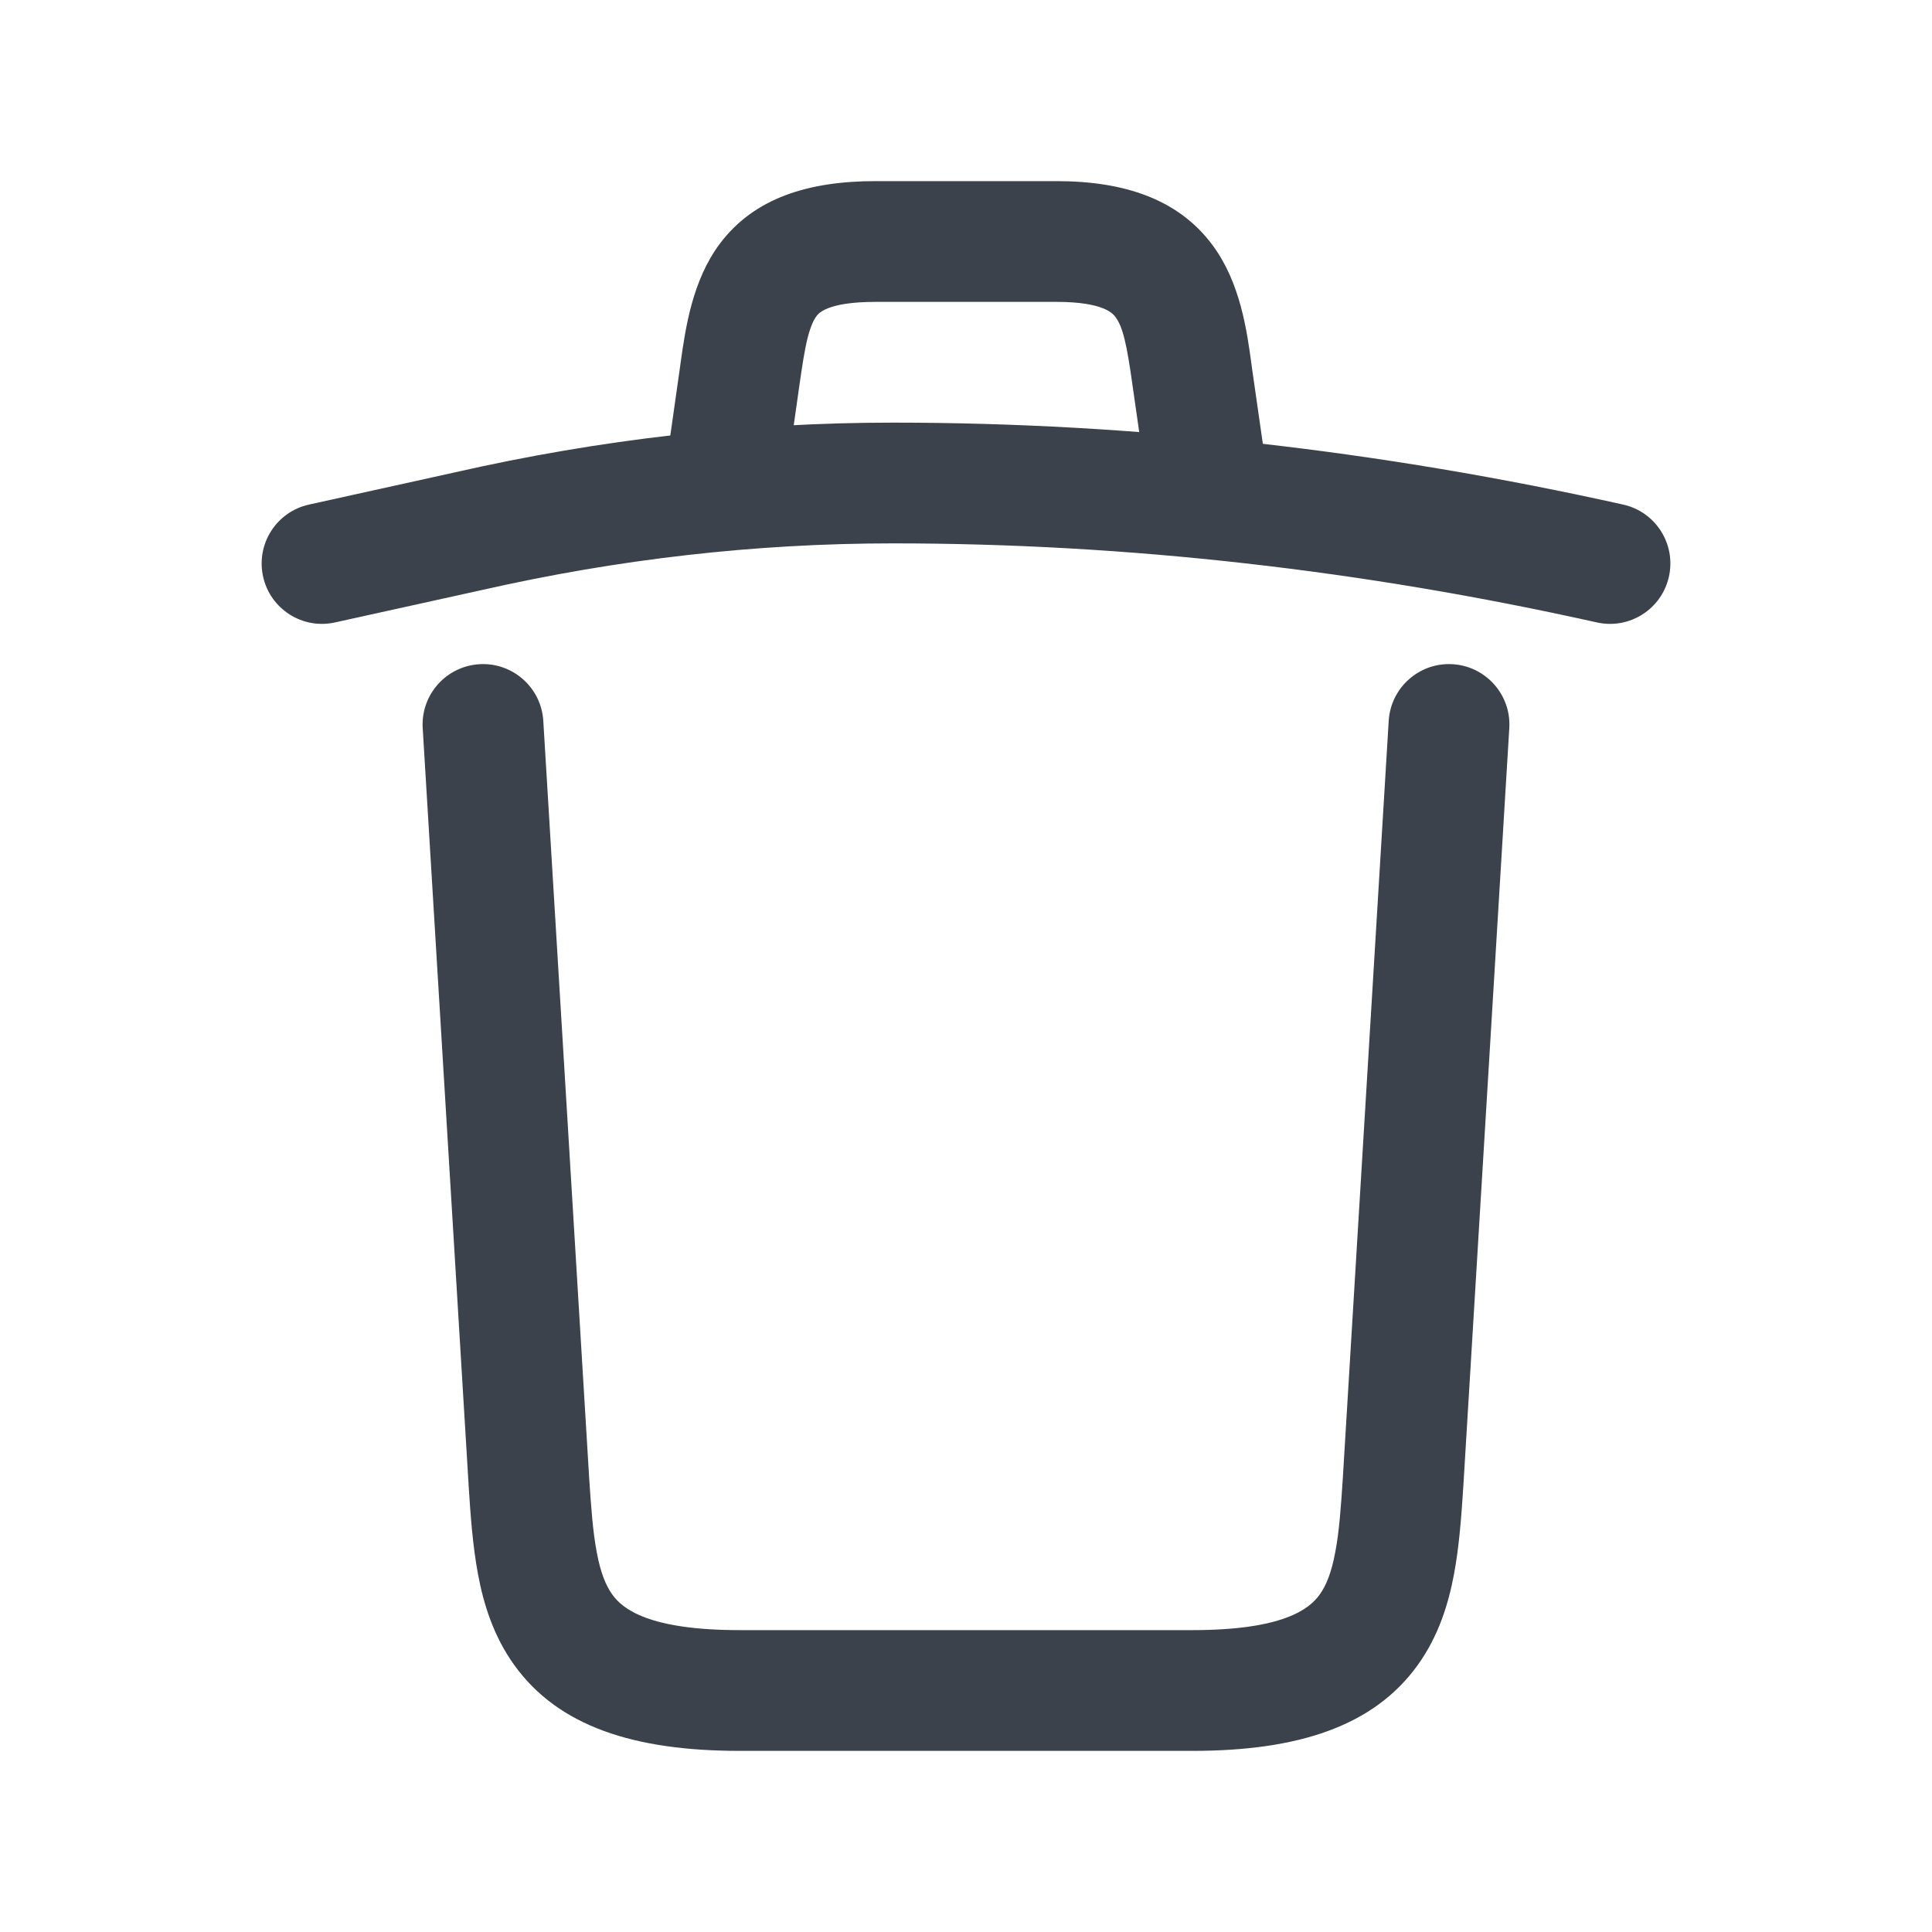 <svg width="24" height="24" viewBox="0 0 24 24" fill="none" xmlns="http://www.w3.org/2000/svg">
<g id="ic_24_del">
<g id="vuesax/linear/trash">
<g id="trash">
<path id="Vector (Stroke)" fill-rule="evenodd" clip-rule="evenodd" d="M5.65 5.868C7.462 5.456 9.277 5.25 11.094 5.25C14.12 5.25 17.152 5.597 20.163 6.268C20.568 6.358 20.822 6.759 20.732 7.163C20.642 7.568 20.241 7.822 19.837 7.732C16.928 7.083 14.005 6.75 11.094 6.75C9.391 6.75 7.687 6.943 5.98 7.331L5.975 7.332L5.975 7.332L4.162 7.732C3.757 7.822 3.357 7.566 3.268 7.162C3.179 6.757 3.434 6.357 3.839 6.268L5.65 5.868Z" fill="#3B424B"/>
<path id="Vector (Stroke)_2" fill-rule="evenodd" clip-rule="evenodd" d="M9.931 4.783L9.743 6.106C9.684 6.516 9.304 6.801 8.894 6.742C8.484 6.684 8.199 6.304 8.258 5.894L8.446 4.571C8.45 4.547 8.453 4.523 8.456 4.498C8.515 4.081 8.599 3.486 8.941 3.029C9.366 2.461 10.039 2.25 10.877 2.25H13.123C13.974 2.25 14.645 2.478 15.066 3.05C15.409 3.515 15.49 4.112 15.546 4.522C15.549 4.542 15.552 4.563 15.554 4.582L15.742 5.893C15.801 6.303 15.517 6.684 15.107 6.742C14.697 6.801 14.317 6.517 14.258 6.107L14.069 4.79C13.997 4.27 13.948 4.062 13.858 3.94C13.829 3.9 13.719 3.75 13.123 3.75H10.877C10.274 3.75 10.166 3.895 10.143 3.927C10.142 3.927 10.142 3.928 10.142 3.928C10.111 3.969 10.072 4.045 10.033 4.195C9.994 4.351 9.967 4.533 9.931 4.783Z" fill="#3B424B"/>
<path id="Vector (Stroke)_3" fill-rule="evenodd" clip-rule="evenodd" d="M5.955 8.251C6.368 8.226 6.724 8.541 6.749 8.955L7.318 18.347C7.318 18.348 7.318 18.349 7.318 18.349C7.343 18.725 7.364 19.023 7.413 19.282C7.46 19.536 7.526 19.697 7.607 19.809C7.733 19.985 8.056 20.25 9.188 20.25H14.812C15.944 20.25 16.267 19.985 16.393 19.809C16.474 19.697 16.54 19.536 16.587 19.282C16.637 19.023 16.657 18.725 16.682 18.349C16.682 18.349 16.682 18.348 16.682 18.347L17.251 8.955C17.276 8.541 17.632 8.226 18.045 8.251C18.459 8.276 18.774 8.632 18.749 9.045L18.179 18.446L18.178 18.464C18.155 18.815 18.129 19.201 18.061 19.561C17.991 19.933 17.867 20.33 17.61 20.686C17.062 21.446 16.123 21.75 14.812 21.75H9.188C7.877 21.75 6.938 21.446 6.39 20.686C6.133 20.33 6.009 19.933 5.939 19.561C5.871 19.201 5.845 18.815 5.822 18.464L5.821 18.446L5.821 18.442L5.251 9.045C5.226 8.632 5.541 8.276 5.955 8.251Z" fill="#3B424B"/>
</g>
</g>
</g>
</svg>

